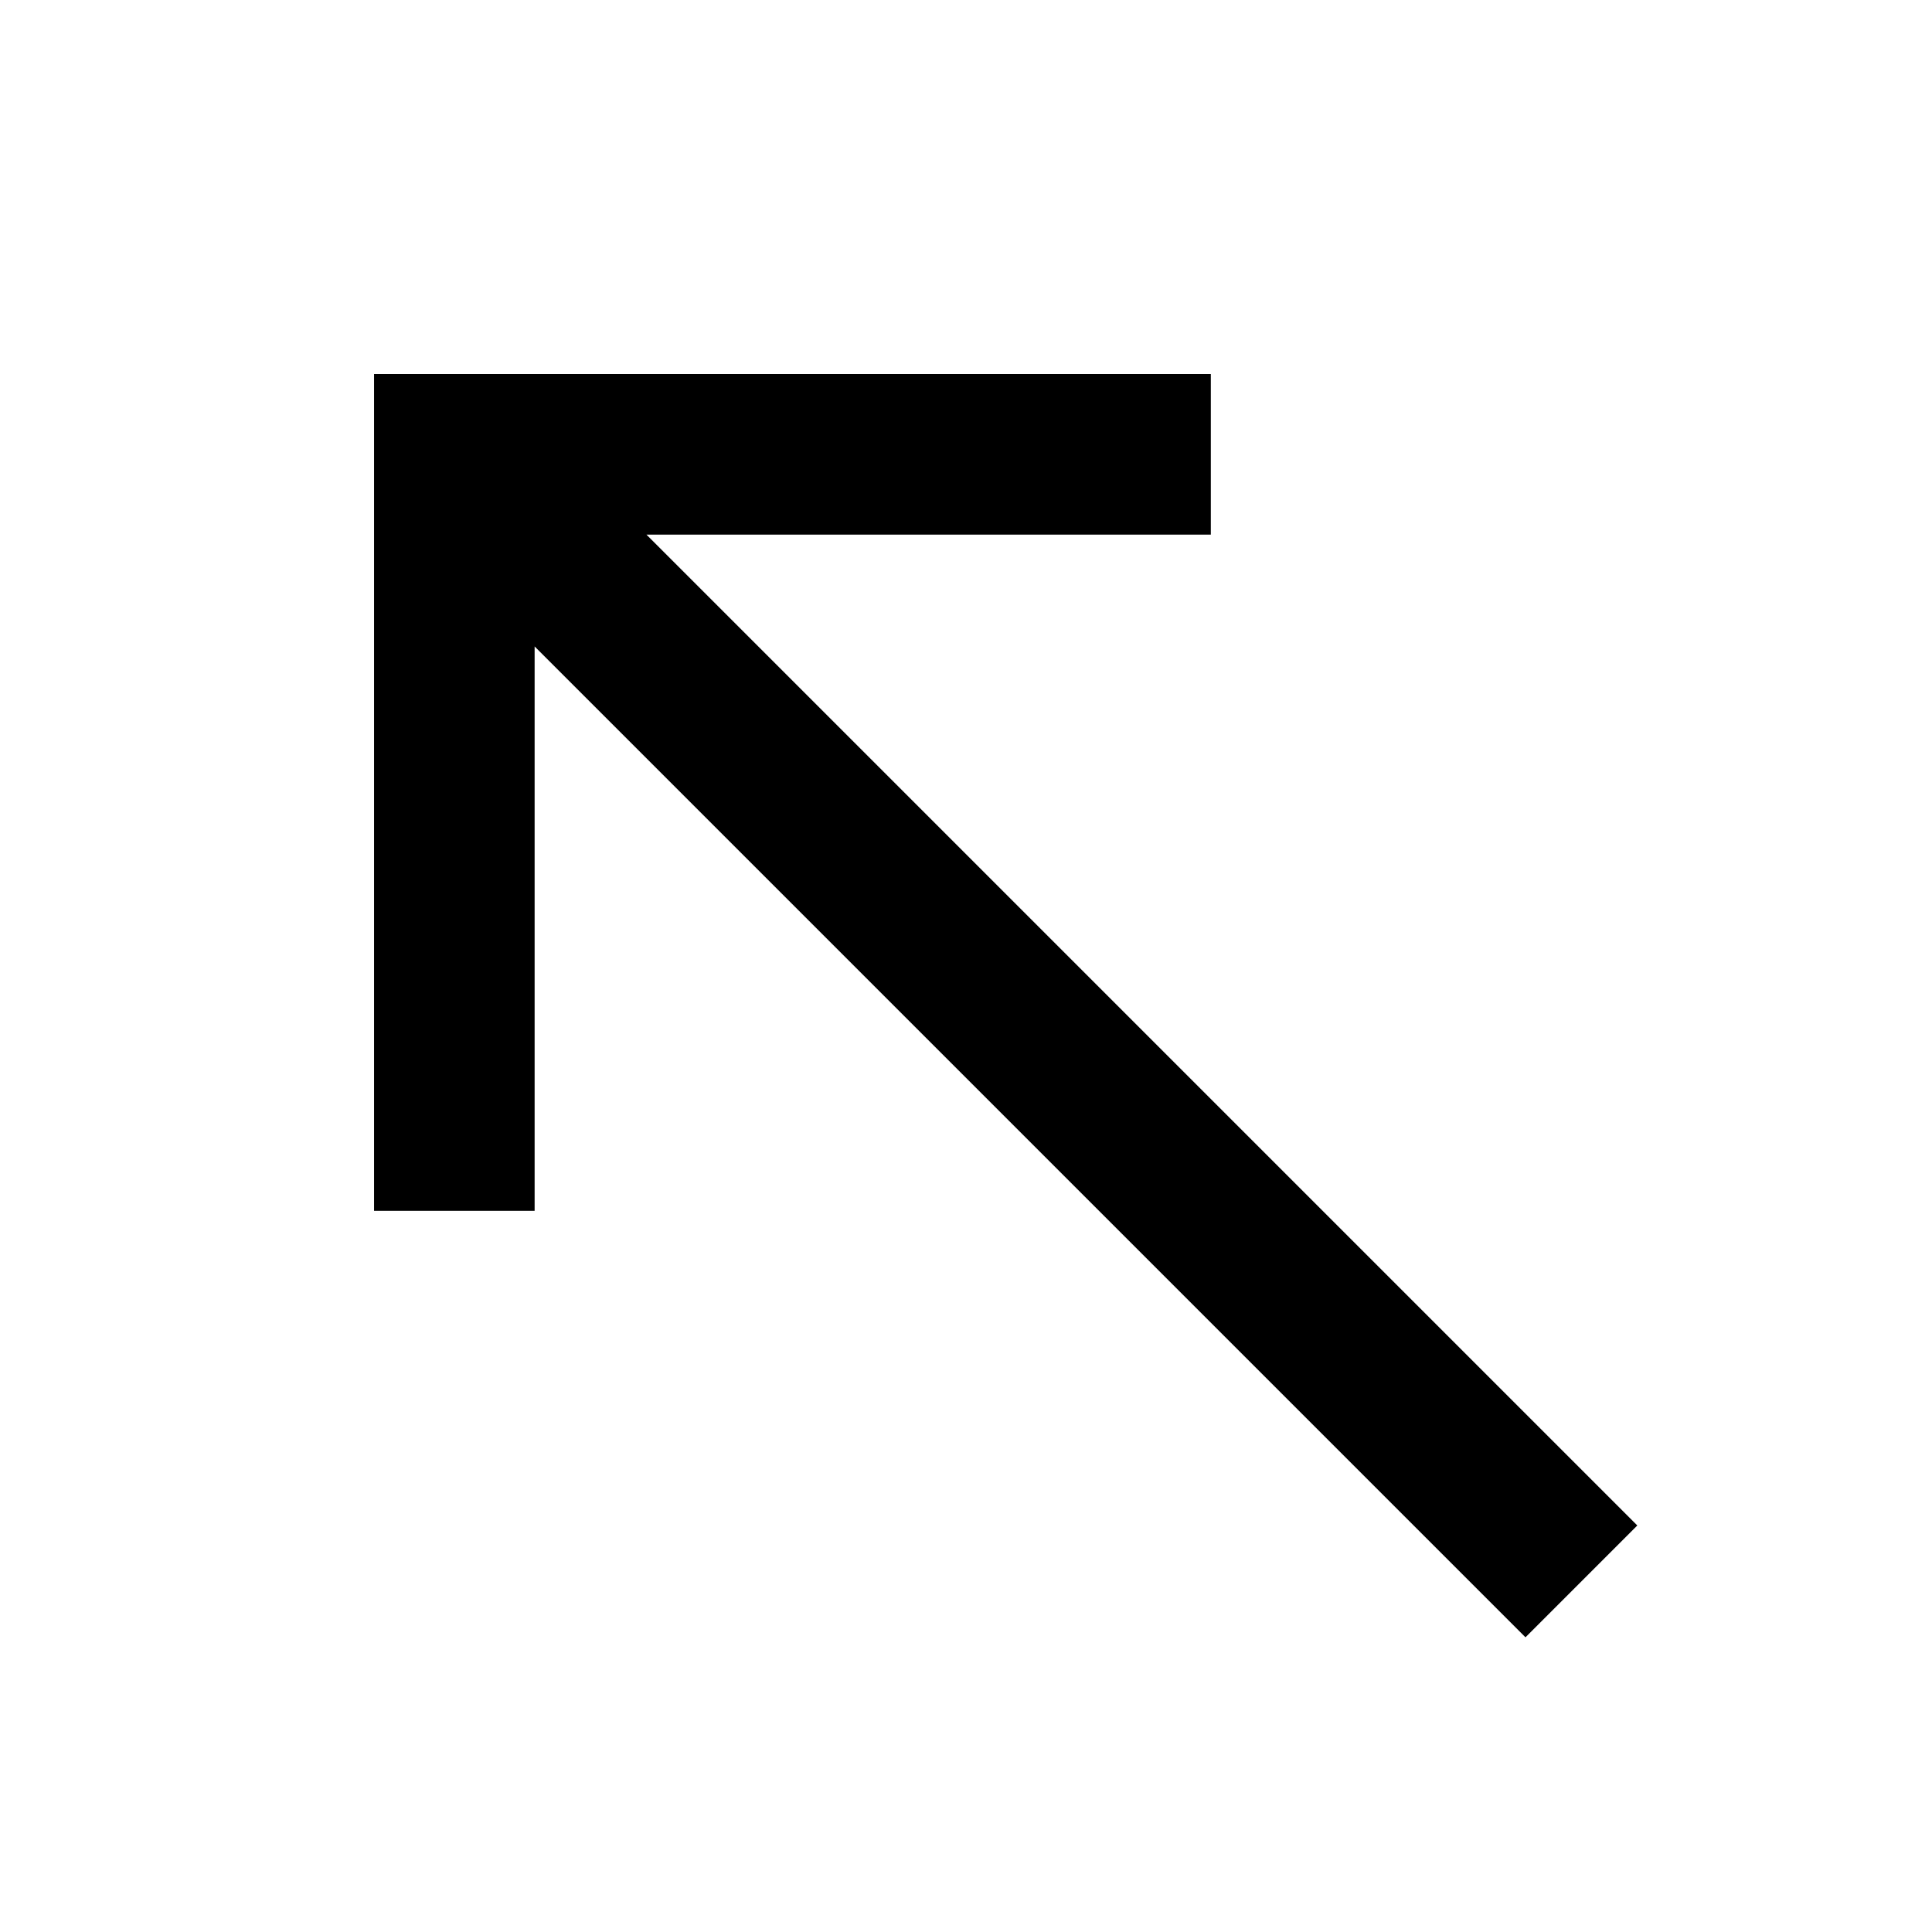 <svg xmlns="http://www.w3.org/2000/svg" width="48" height="48" viewBox="0 -960 960 960"><path d="M758-146.434 265.652-638.782v280.434h-79.783v-415.783h415.783v79.783H321.218L813.566-202 758-146.434Z"/></svg>